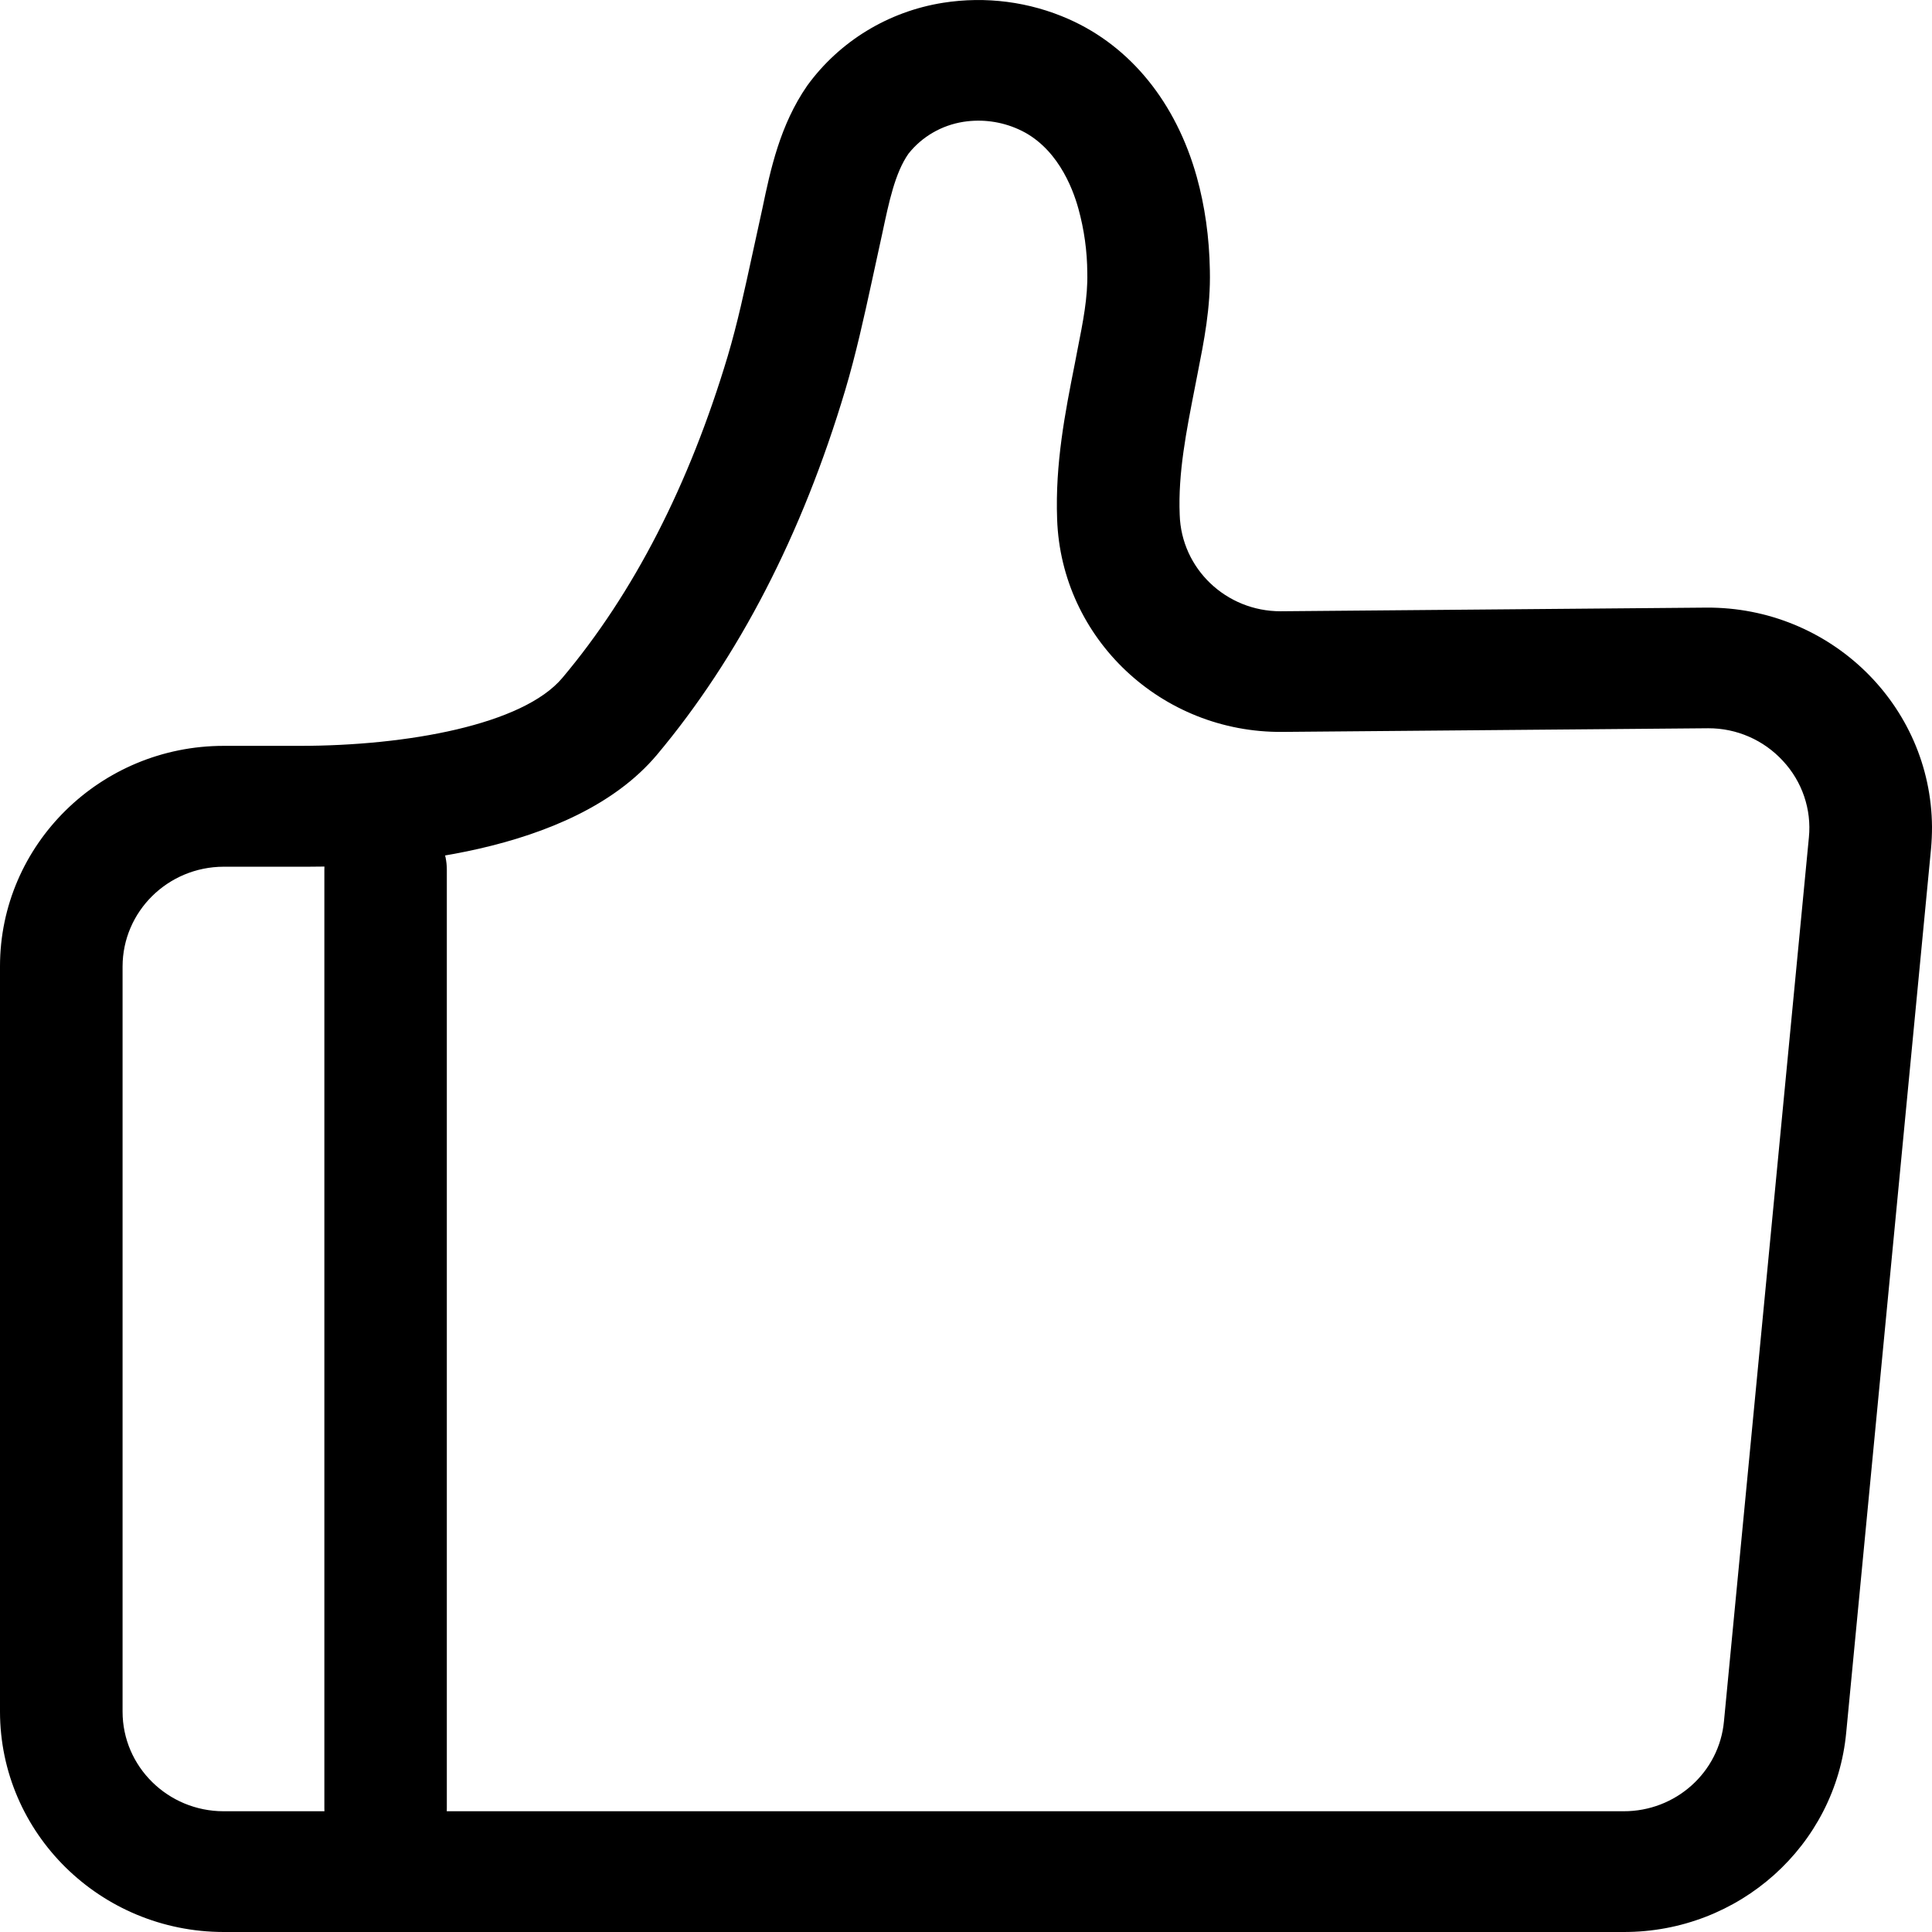<?xml version="1.0" encoding="UTF-8"?>
<svg width="18px" height="18px" viewBox="0 0 18 18" version="1.1" xmlns="http://www.w3.org/2000/svg"
     xmlns:xlink="http://www.w3.org/1999/xlink">
    <title>赞</title>
    <path d="M11.134,3.602 C11.053,4.016 10.975,4.406 10.991,4.796 L10.991,4.796 C11.006,5.298 11.423,5.696 11.932,5.695 L15.898,5.661 L15.898,5.661 C17.051,5.654 17.992,6.568 18,7.704 C18,7.772 17.997,7.839 17.991,7.907 L17.201,16.139 L17.201,16.139 C17.103,17.196 16.202,18.003 15.125,18 L2.084,18 L2.084,18 C0.934,17.999 0.001,17.08 0,15.947 L0,9.003 C0,7.87 0.935,6.949 2.084,6.949 L2.791,6.949 C3.791,6.949 4.873,6.753 5.24,6.315 C5.904,5.526 6.421,4.517 6.78,3.318 C6.871,3.012 6.938,2.698 7.006,2.386 L7.103,1.942 C7.179,1.578 7.267,1.165 7.52,0.799 L7.52,0.799 C7.82,0.385 8.276,0.107 8.786,0.026 L8.786,0.026 C9.184,-0.037 9.592,0.016 9.959,0.179 C10.534,0.434 10.957,0.957 11.15,1.648 C11.225,1.918 11.267,2.211 11.272,2.519 C11.28,2.868 11.217,3.179 11.158,3.479 M2.084,8.075 L2.084,8.075 C1.564,8.076 1.143,8.492 1.142,9.004 L1.142,15.947 C1.142,16.459 1.564,16.875 2.084,16.875 L15.125,16.875 L15.125,16.875 C15.612,16.877 16.019,16.512 16.062,16.035 L16.853,7.802 L16.853,7.802 C16.879,7.542 16.791,7.282 16.611,7.089 L16.611,7.089 C16.433,6.895 16.18,6.784 15.915,6.785 L11.949,6.819 L11.949,6.819 C10.82,6.829 9.888,5.95 9.849,4.838 C9.83,4.32 9.923,3.846 10.014,3.387 L10.038,3.262 C10.09,2.999 10.136,2.77 10.13,2.541 L10.13,2.541 C10.129,2.34 10.101,2.14 10.048,1.947 C9.99,1.735 9.839,1.36 9.488,1.204 L9.488,1.204 C9.328,1.132 9.15,1.108 8.976,1.135 L8.976,1.135 C8.773,1.167 8.59,1.273 8.464,1.432 C8.338,1.612 8.282,1.884 8.221,2.17 L8.123,2.62 C8.049,2.96 7.974,3.301 7.875,3.634 C7.473,4.981 6.881,6.125 6.12,7.033 C5.329,7.973 3.585,8.075 2.872,8.075 L2.084,8.075 L2.084,8.075 Z M3.593,17.409 L3.593,17.409 C3.277,17.409 3.022,17.157 3.022,16.847 L3.022,8.103 L3.022,8.103 C3.022,7.792 3.277,7.54 3.593,7.54 C3.908,7.54 4.163,7.792 4.163,8.103 L4.163,16.847 L4.163,16.847 C4.163,17.157 3.908,17.409 3.593,17.409 L3.593,17.409 Z"
          id="形状"></path>
</svg>
